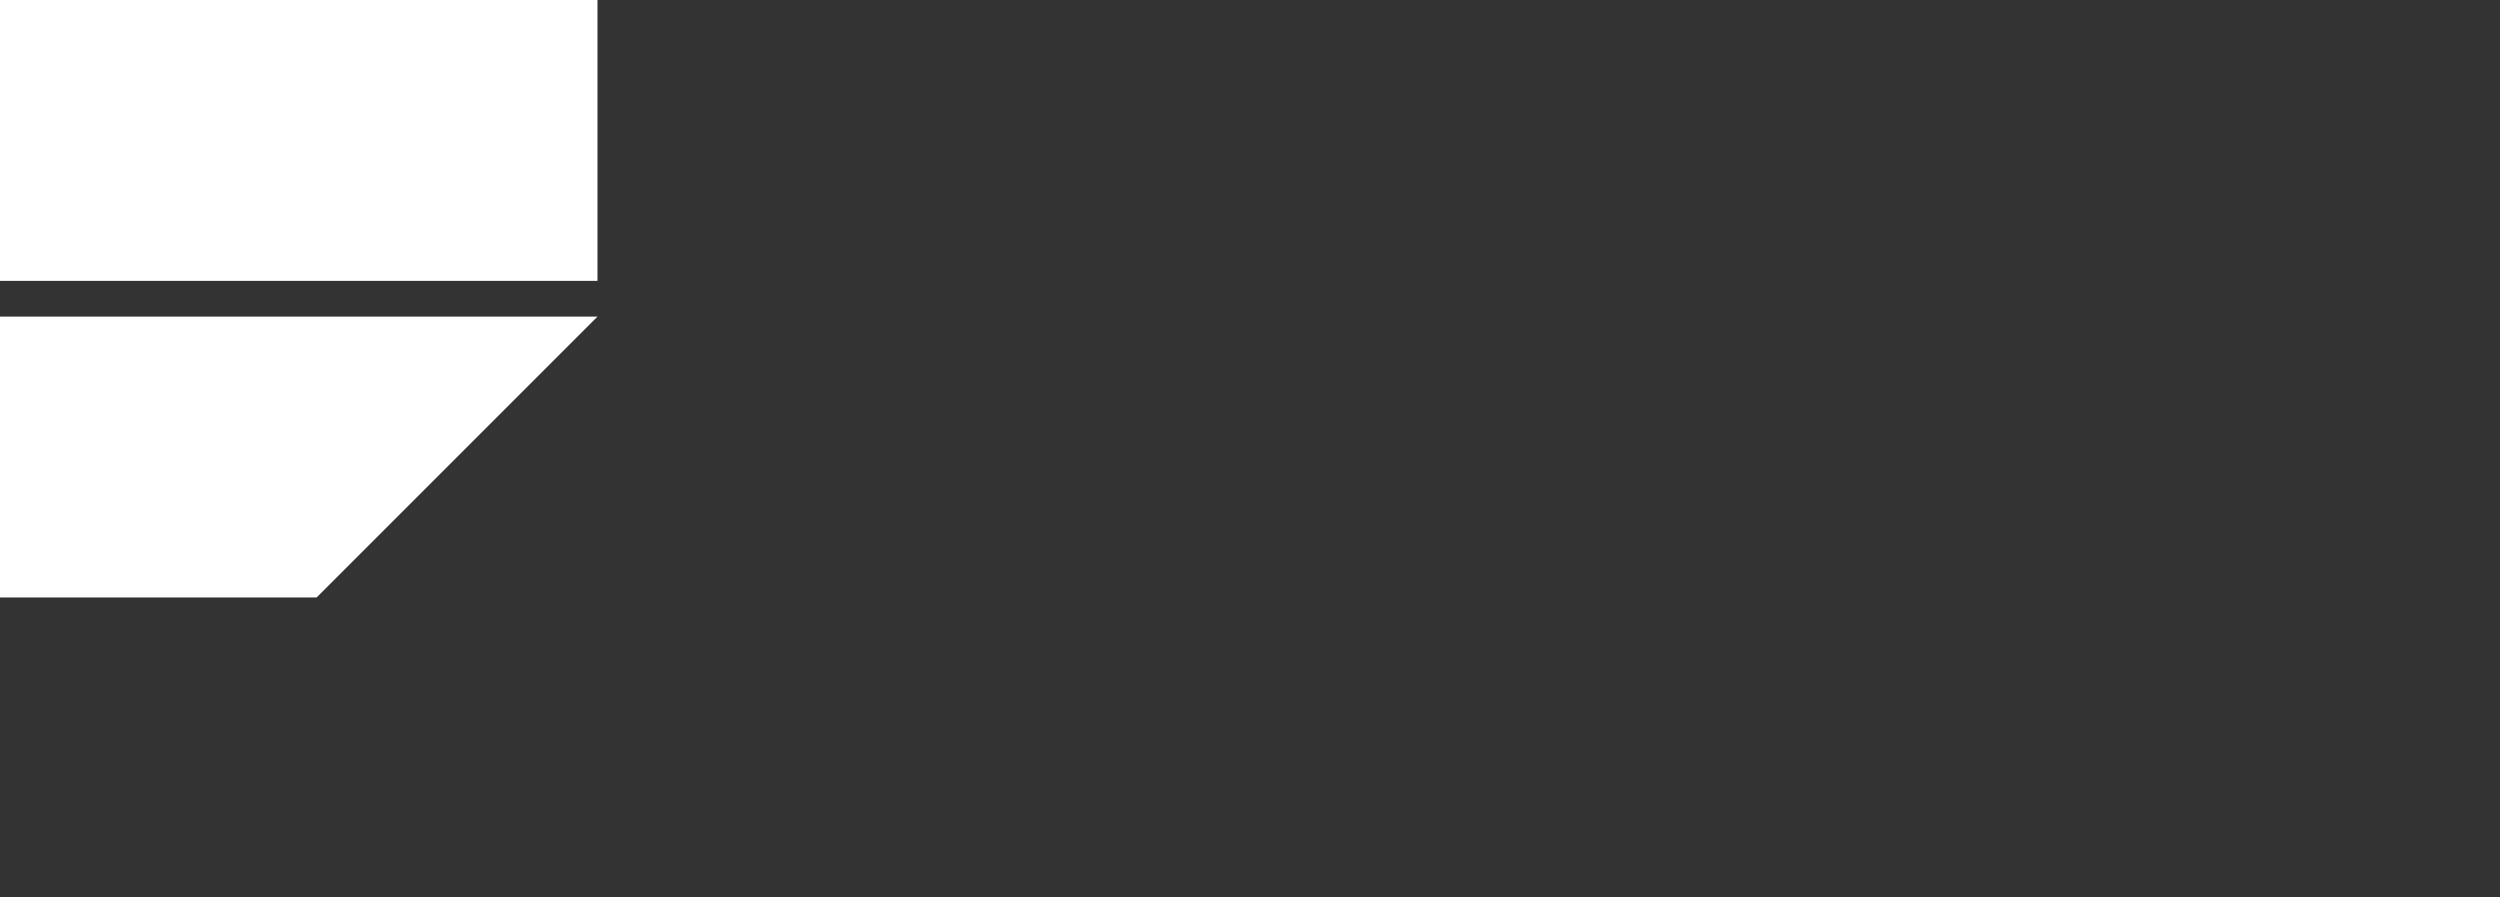<?xml version="1.0" encoding="utf-8"?>
<!-- Generator: Adobe Illustrator 24.2.3, SVG Export Plug-In . SVG Version: 6.00 Build 0)  -->
<svg version="1.1" id="Layer_1" xmlns:serif="http://www.serif.com/"
	 xmlns="http://www.w3.org/2000/svg" xmlns:xlink="http://www.w3.org/1999/xlink" x="0px" y="0px" viewBox="0 0 612 219.7"
	 style="enable-background:new 0 0 612 219.7;" xml:space="preserve">
<rect x="0" y="0" width="612" height="219.7" fill="#333333" stroke="none"/>
<style type="text/css">
	.st0{fill:#FFFFFF;}
</style>
<g transform="matrix(4.167,0,0,4.167,0,0)">
	<rect class="st0" width="35.1" height="16.5"/>
	<path class="st0" d="M0,35.1V18.6h35.1L18.6,35.1H0z"/>
</g>
</svg>
